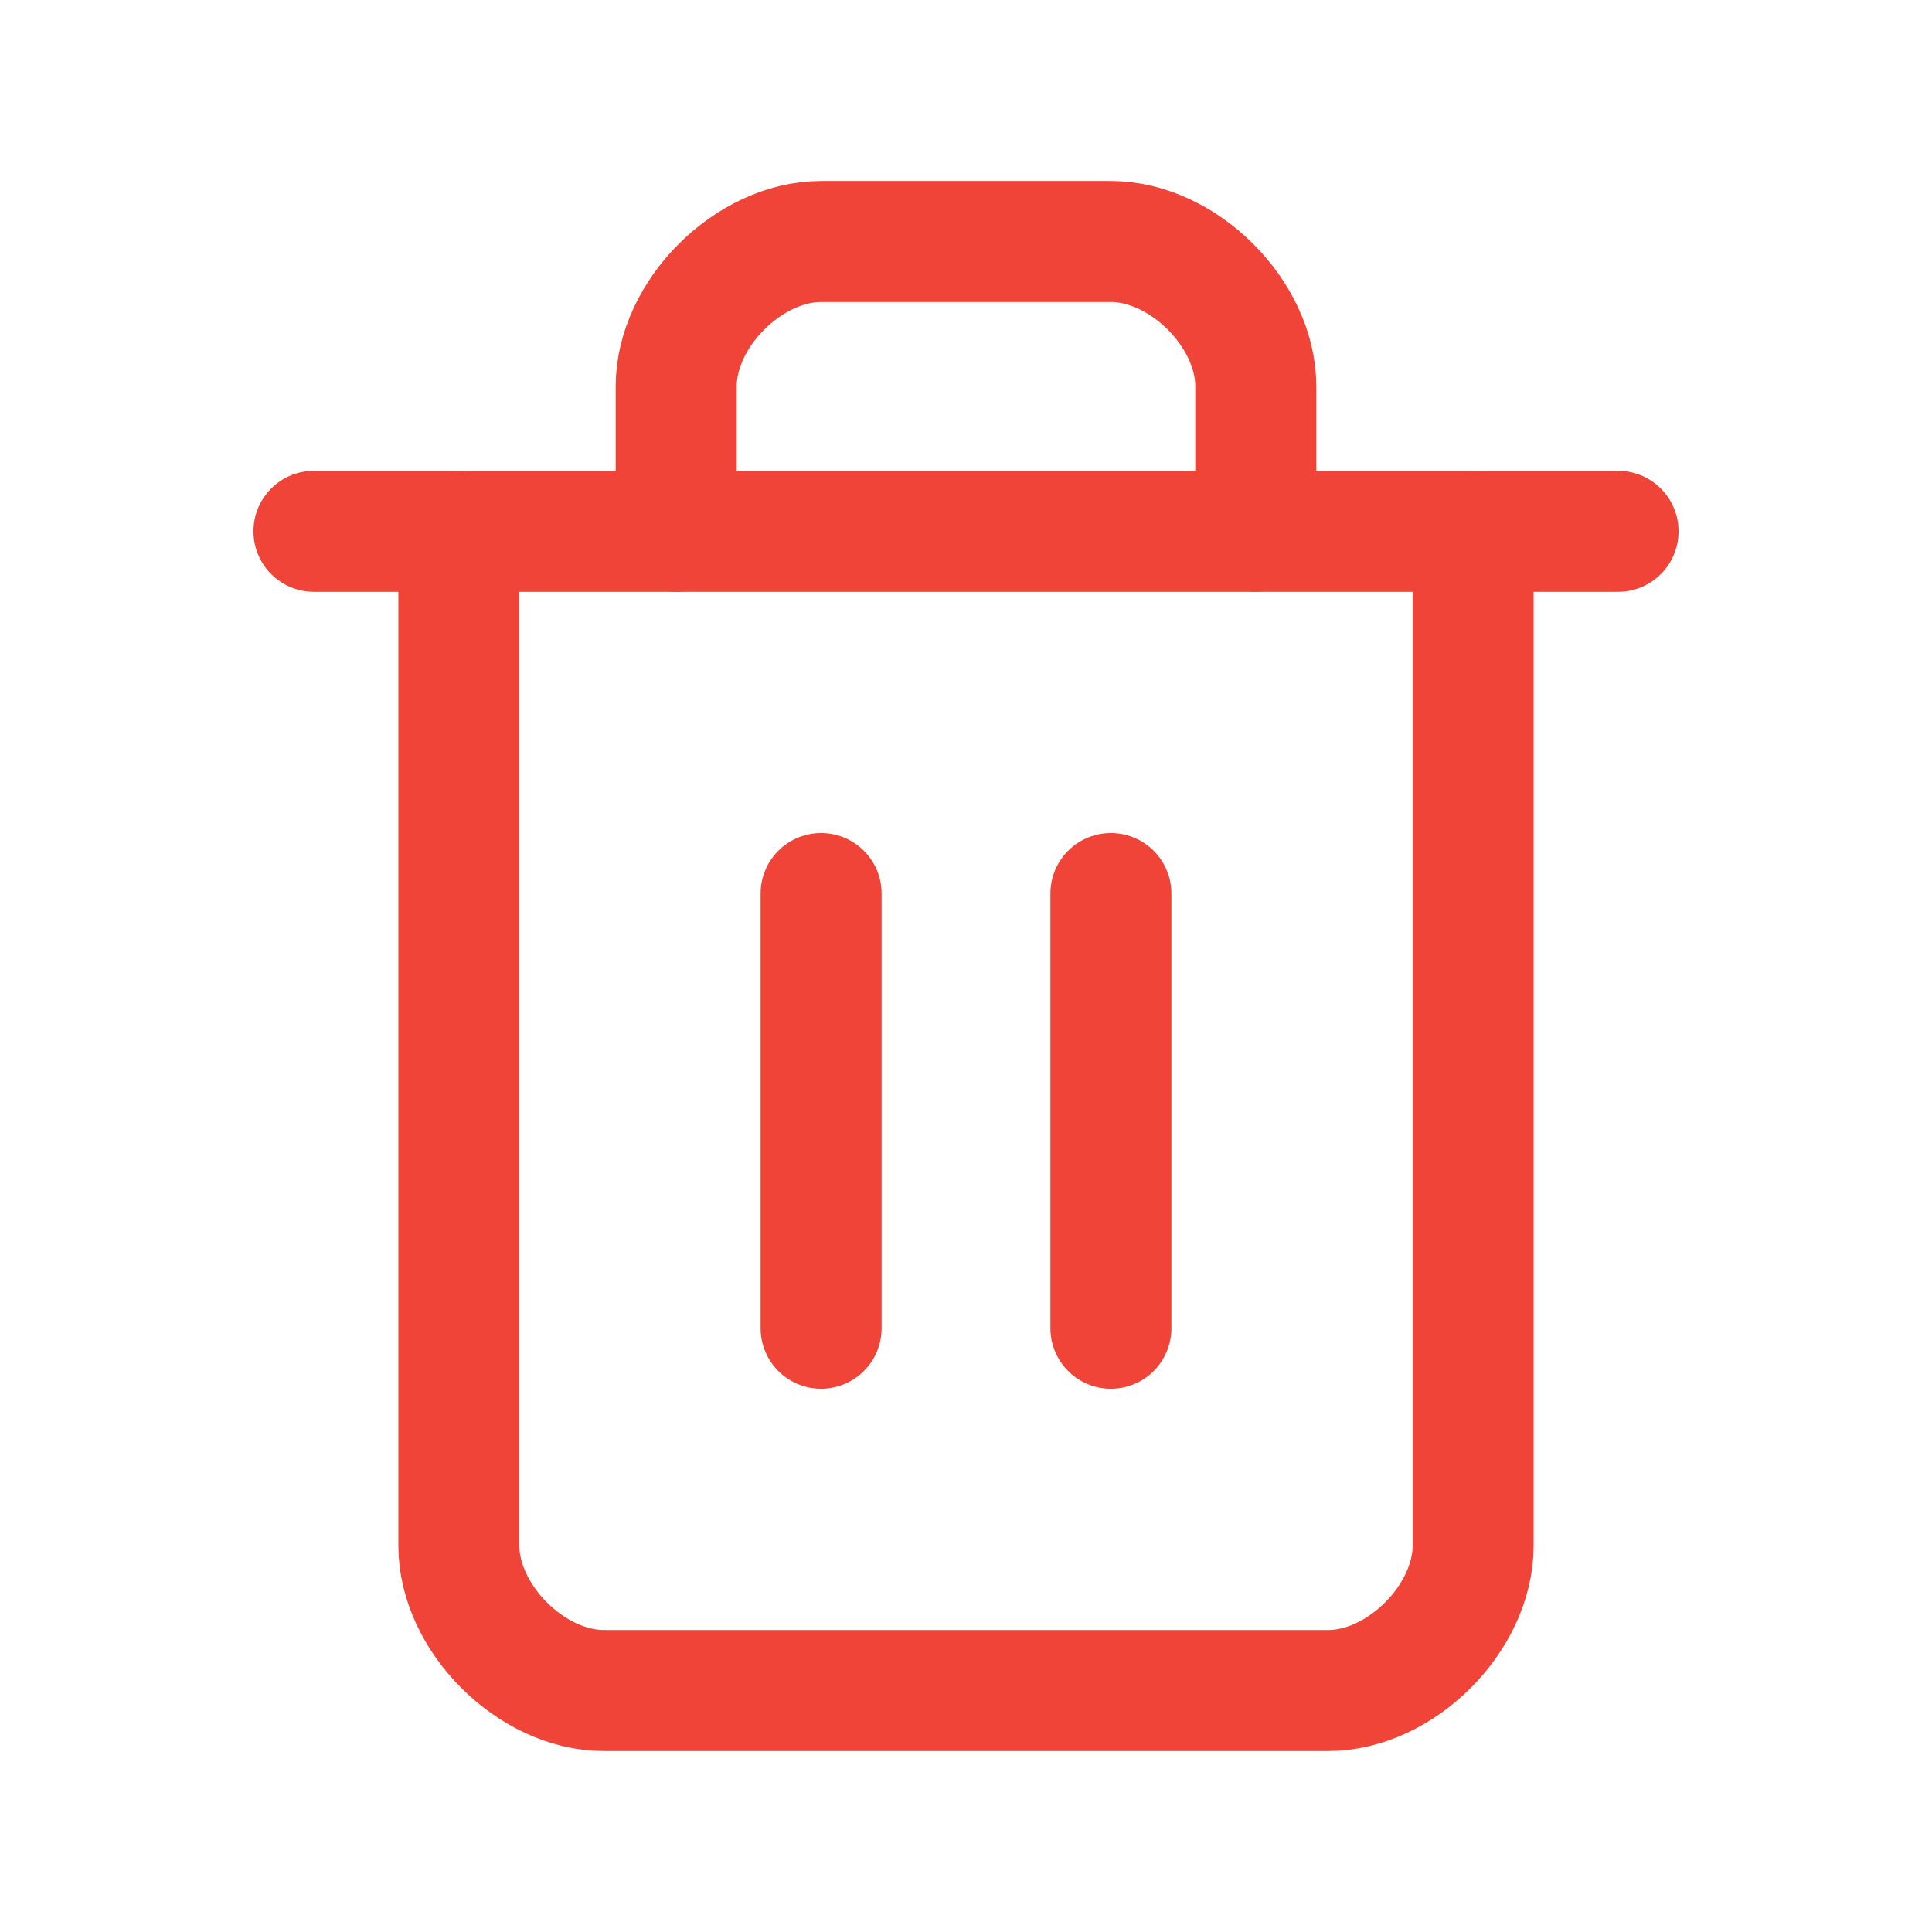 <svg width="24" height="24" viewBox="0 0 24 24" fill="none" xmlns="http://www.w3.org/2000/svg">
<path d="M3.9 6.6H20.1" stroke="#F04438" stroke-width="1.503" stroke-linecap="round" stroke-linejoin="round"/>
<path d="M18.3 6.6V19.2C18.3 20.1 17.4 21 16.5 21H7.5C6.6 21 5.7 20.1 5.7 19.2V6.6" stroke="#F04438" stroke-width="1.503" stroke-linecap="round" stroke-linejoin="round"/>
<path d="M8.4 6.6V4.8C8.4 3.9 9.3 3 10.2 3H13.8C14.7 3 15.6 3.9 15.6 4.8V6.6" stroke="#F04438" stroke-width="1.503" stroke-linecap="round" stroke-linejoin="round"/>
<path d="M10.2 11.1V16.5" stroke="#F04438" stroke-width="1.503" stroke-linecap="round" stroke-linejoin="round"/>
<path d="M13.8 11.1V16.5" stroke="#F04438" stroke-width="1.503" stroke-linecap="round" stroke-linejoin="round"/>
</svg>
